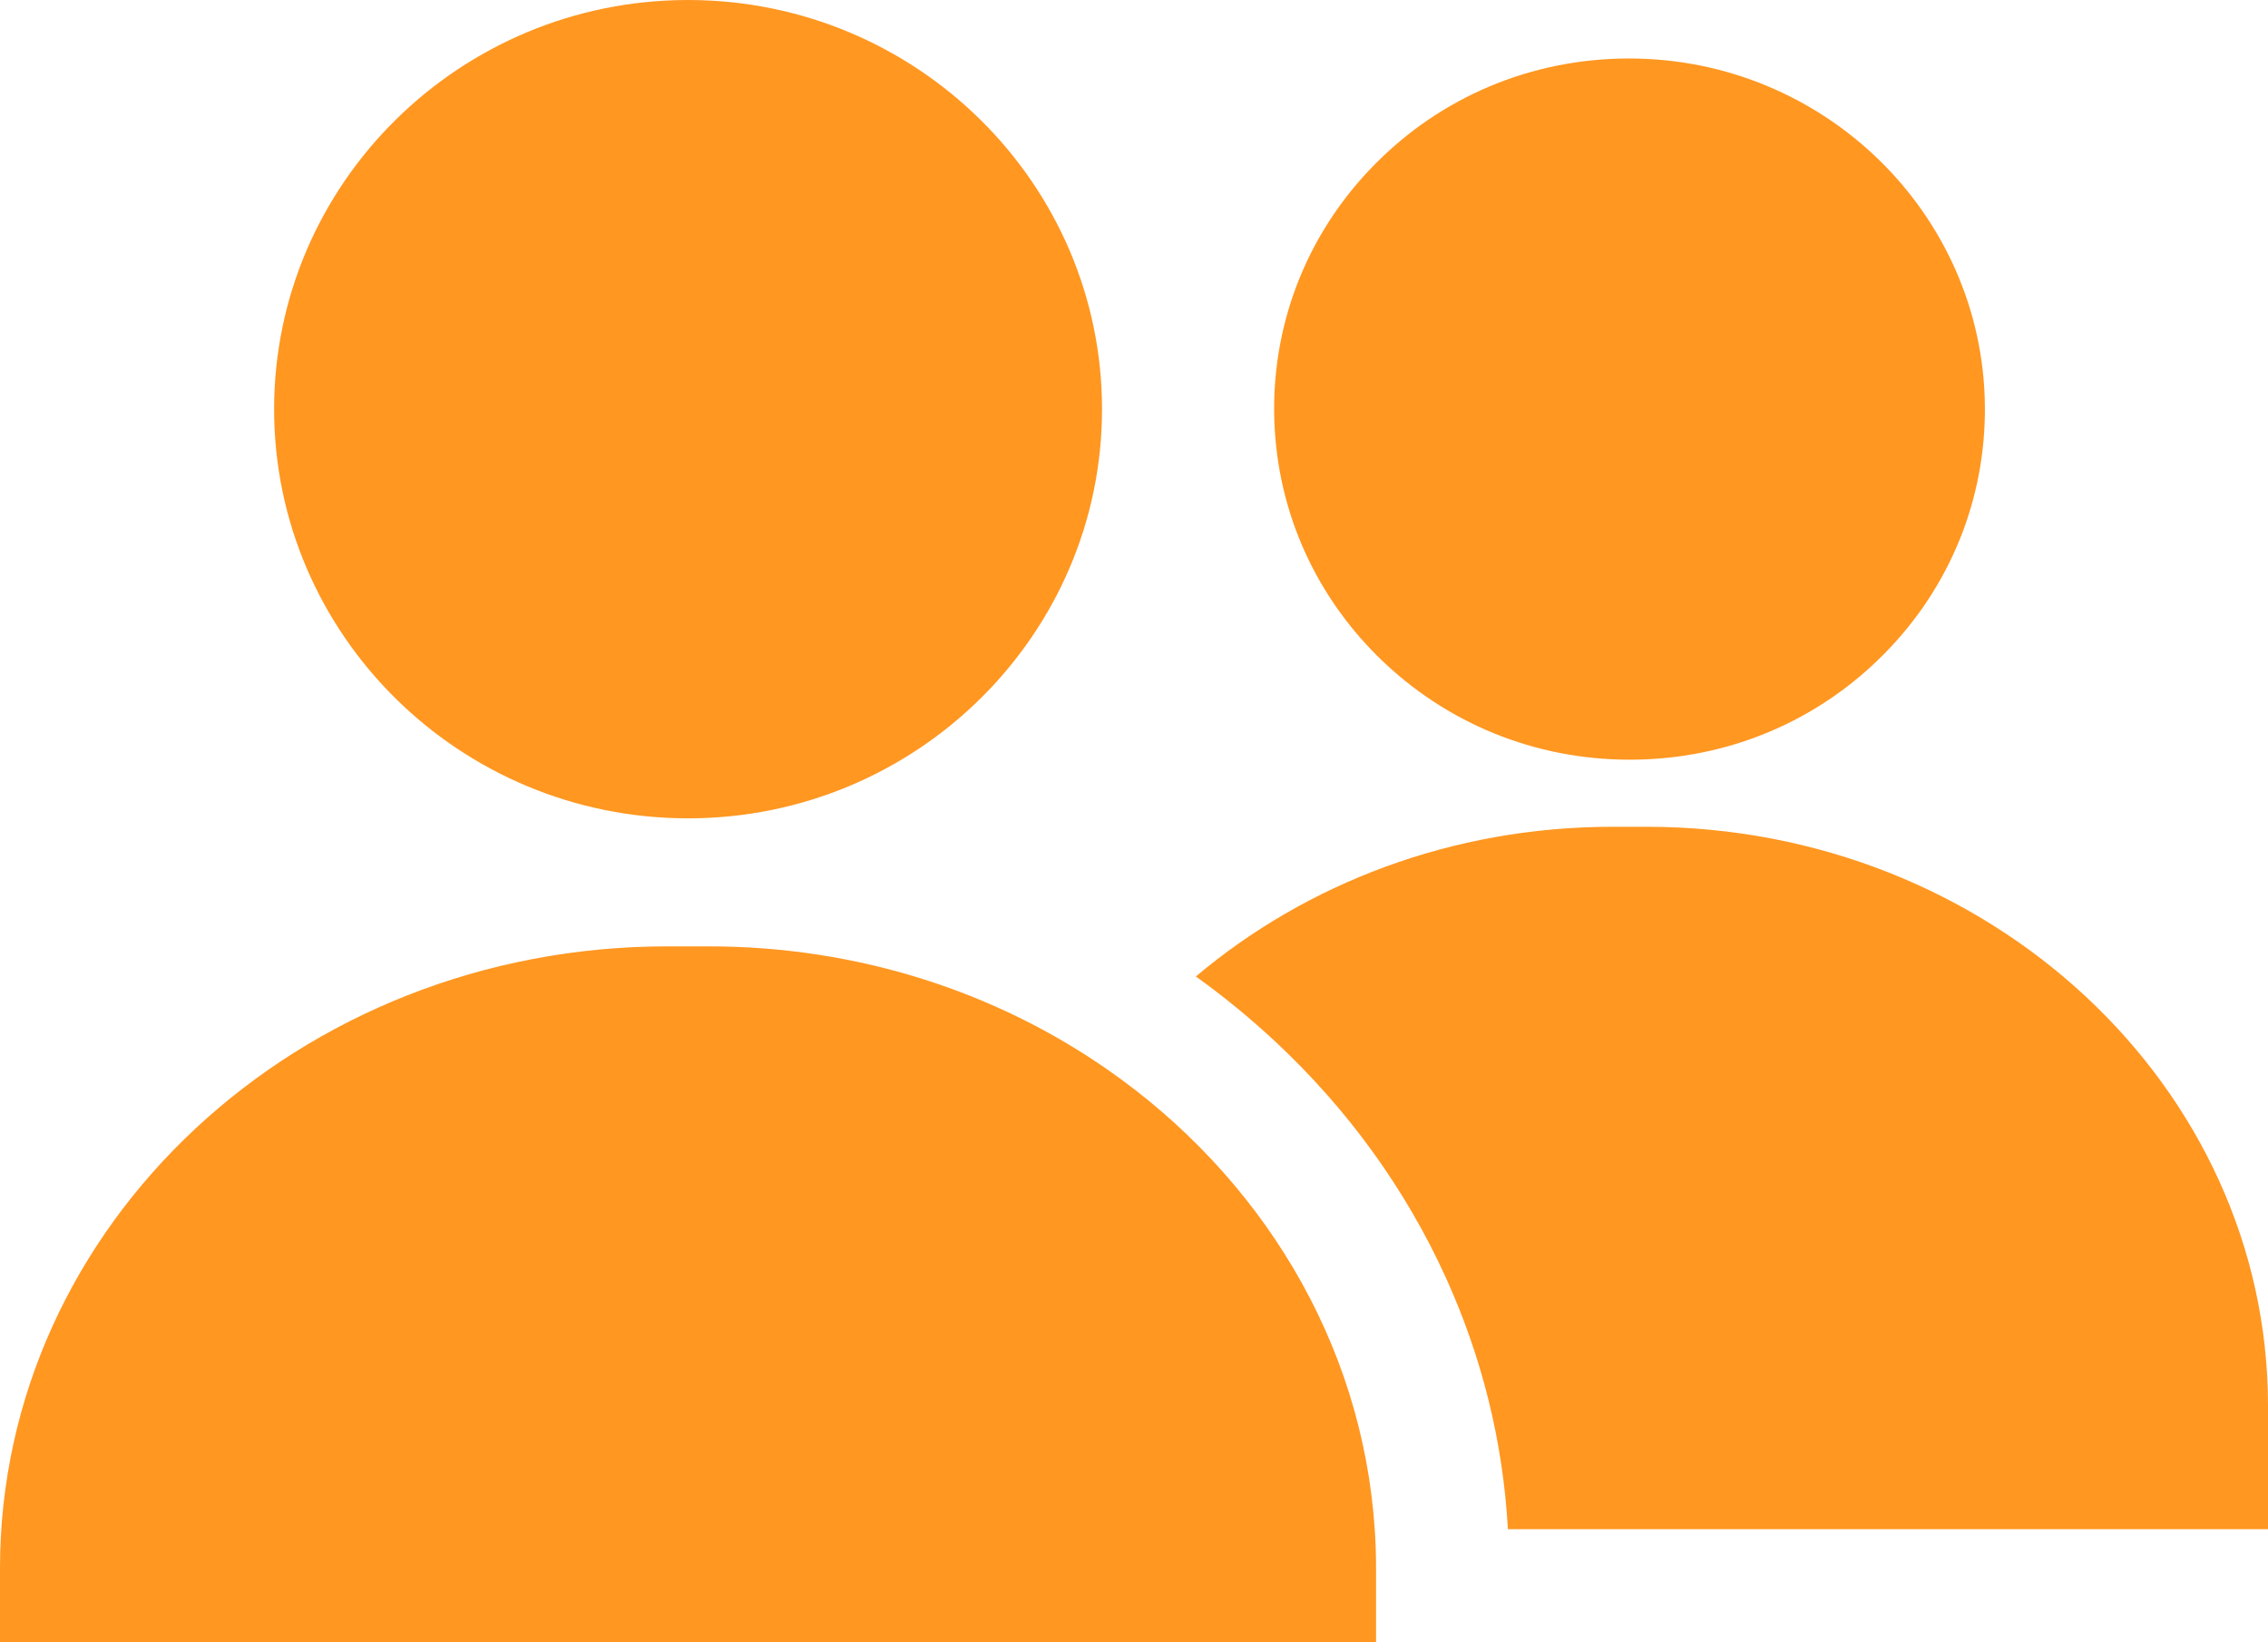<svg width="29" height="21" viewBox="0 0 29 21" fill="none" xmlns="http://www.w3.org/2000/svg">
<path d="M8.798 0C5.879 0 3.505 2.347 3.505 5.232C3.505 8.117 5.879 10.464 8.798 10.464C11.717 10.464 14.091 8.117 14.091 5.232C14.091 2.347 11.717 0 8.798 0Z" fill="#FF9721"/>
<path d="M20.832 0.748C20.82 0.748 20.808 0.748 20.796 0.748C19.571 0.757 18.427 1.239 17.575 2.106C16.737 2.956 16.282 4.079 16.292 5.266C16.303 6.453 16.778 7.568 17.63 8.406C18.49 9.251 19.628 9.714 20.839 9.714C20.851 9.714 20.863 9.714 20.876 9.714C22.101 9.705 23.245 9.222 24.097 8.356C24.935 7.506 25.39 6.383 25.38 5.196C25.358 2.736 23.322 0.748 20.832 0.748Z" fill="#FF9721"/>
<path d="M21.056 10.572H20.616C18.569 10.572 16.701 11.297 15.291 12.486C15.644 12.739 15.979 13.014 16.298 13.31C17.237 14.186 17.974 15.206 18.49 16.342C18.954 17.366 19.219 18.444 19.281 19.554H29V17.977C29 13.894 25.436 10.572 21.056 10.572Z" fill="#FF9721"/>
<path d="M17.578 19.554C17.418 17.147 16.109 15.03 14.156 13.673C12.735 12.685 10.972 12.101 9.062 12.101H8.533C3.82 12.101 0 15.662 0 20.056V21H17.595V20.056C17.595 19.887 17.59 19.72 17.578 19.554Z" fill="#FF9721"/>
</svg>
